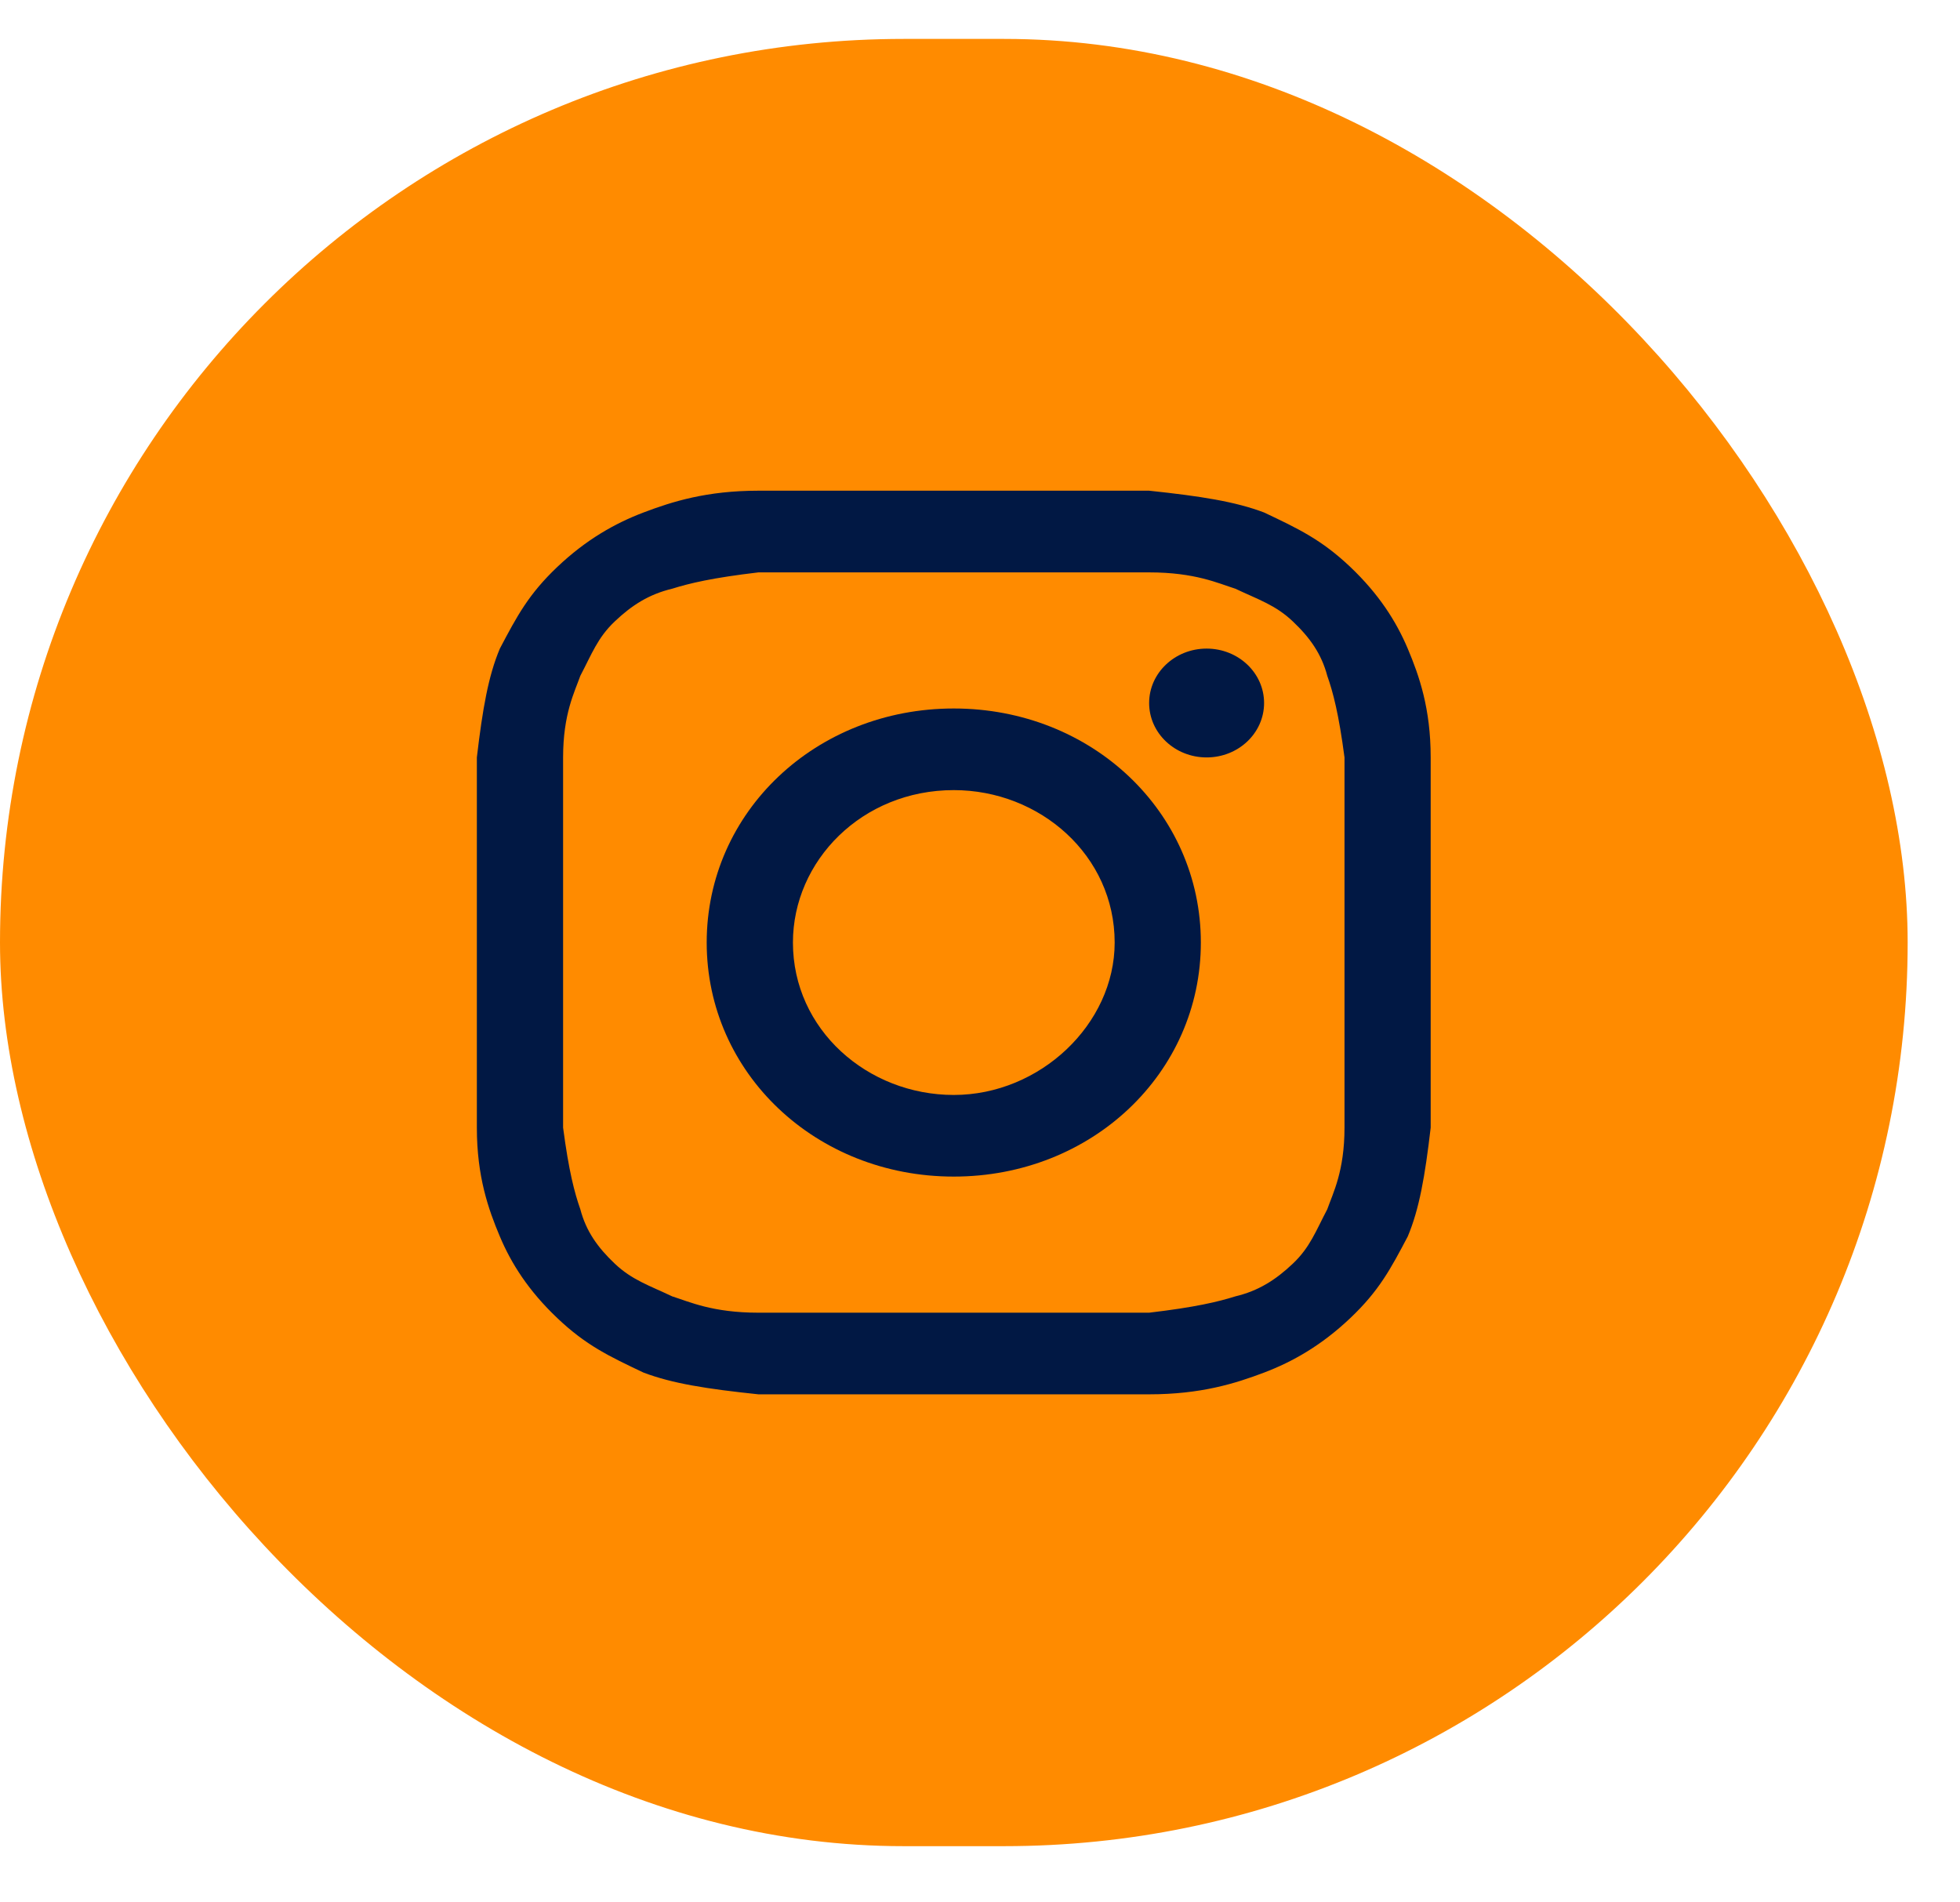 <svg width="34" height="33" viewBox="0 0 34 33" fill="none" xmlns="http://www.w3.org/2000/svg">
<rect y="0.675" width="33.092" height="31.35" rx="15.675" fill="#FF8B00"/>
<path d="M16.545 9.929C18.738 9.929 19.037 9.929 19.934 9.929C20.732 9.929 21.13 10.118 21.429 10.212C21.828 10.401 22.127 10.495 22.426 10.779C22.725 11.062 22.924 11.345 23.024 11.723C23.124 12.006 23.224 12.384 23.323 13.139C23.323 13.989 23.323 14.178 23.323 16.35C23.323 18.522 23.323 18.711 23.323 19.561C23.323 20.316 23.124 20.694 23.024 20.977C22.825 21.355 22.725 21.638 22.426 21.921C22.127 22.204 21.828 22.393 21.429 22.488C21.13 22.582 20.732 22.677 19.934 22.771C19.037 22.771 18.838 22.771 16.545 22.771C14.253 22.771 14.053 22.771 13.156 22.771C12.359 22.771 11.96 22.582 11.661 22.488C11.263 22.299 10.964 22.204 10.665 21.921C10.366 21.638 10.166 21.355 10.067 20.977C9.967 20.694 9.867 20.316 9.768 19.561C9.768 18.711 9.768 18.522 9.768 16.35C9.768 14.178 9.768 13.989 9.768 13.139C9.768 12.384 9.967 12.006 10.067 11.723C10.266 11.345 10.366 11.062 10.665 10.779C10.964 10.495 11.263 10.307 11.661 10.212C11.96 10.118 12.359 10.023 13.156 9.929C14.053 9.929 14.352 9.929 16.545 9.929ZM16.545 8.512C14.253 8.512 14.053 8.512 13.156 8.512C12.259 8.512 11.661 8.701 11.163 8.89C10.665 9.079 10.166 9.362 9.668 9.834C9.17 10.307 8.97 10.684 8.671 11.251C8.472 11.723 8.372 12.29 8.272 13.139C8.272 13.989 8.272 14.273 8.272 16.35C8.272 18.522 8.272 18.711 8.272 19.561C8.272 20.41 8.472 20.977 8.671 21.449C8.87 21.921 9.17 22.393 9.668 22.865C10.166 23.338 10.565 23.526 11.163 23.81C11.661 23.999 12.259 24.093 13.156 24.187C14.053 24.187 14.352 24.187 16.545 24.187C18.738 24.187 19.037 24.187 19.934 24.187C20.831 24.187 21.429 23.999 21.928 23.81C22.426 23.621 22.924 23.338 23.423 22.865C23.921 22.393 24.121 22.016 24.42 21.449C24.619 20.977 24.719 20.41 24.818 19.561C24.818 18.711 24.818 18.427 24.818 16.35C24.818 14.273 24.818 13.989 24.818 13.139C24.818 12.29 24.619 11.723 24.42 11.251C24.22 10.779 23.921 10.307 23.423 9.834C22.924 9.362 22.526 9.173 21.928 8.89C21.429 8.701 20.831 8.607 19.934 8.512C19.037 8.512 18.838 8.512 16.545 8.512Z" fill="#011844"/>
<path d="M16.545 12.29C14.153 12.29 12.259 14.084 12.259 16.35C12.259 18.616 14.153 20.41 16.545 20.41C18.938 20.41 20.831 18.616 20.831 16.35C20.831 14.084 18.938 12.29 16.545 12.29ZM16.545 18.994C15.05 18.994 13.755 17.861 13.755 16.35C13.755 14.934 14.951 13.706 16.545 13.706C18.041 13.706 19.336 14.839 19.336 16.35C19.336 17.766 18.041 18.994 16.545 18.994Z" fill="#011844"/>
<path d="M20.931 13.139C21.482 13.139 21.928 12.717 21.928 12.195C21.928 11.674 21.482 11.251 20.931 11.251C20.381 11.251 19.934 11.674 19.934 12.195C19.934 12.717 20.381 13.139 20.931 13.139Z" fill="#011844"/>
</svg>
